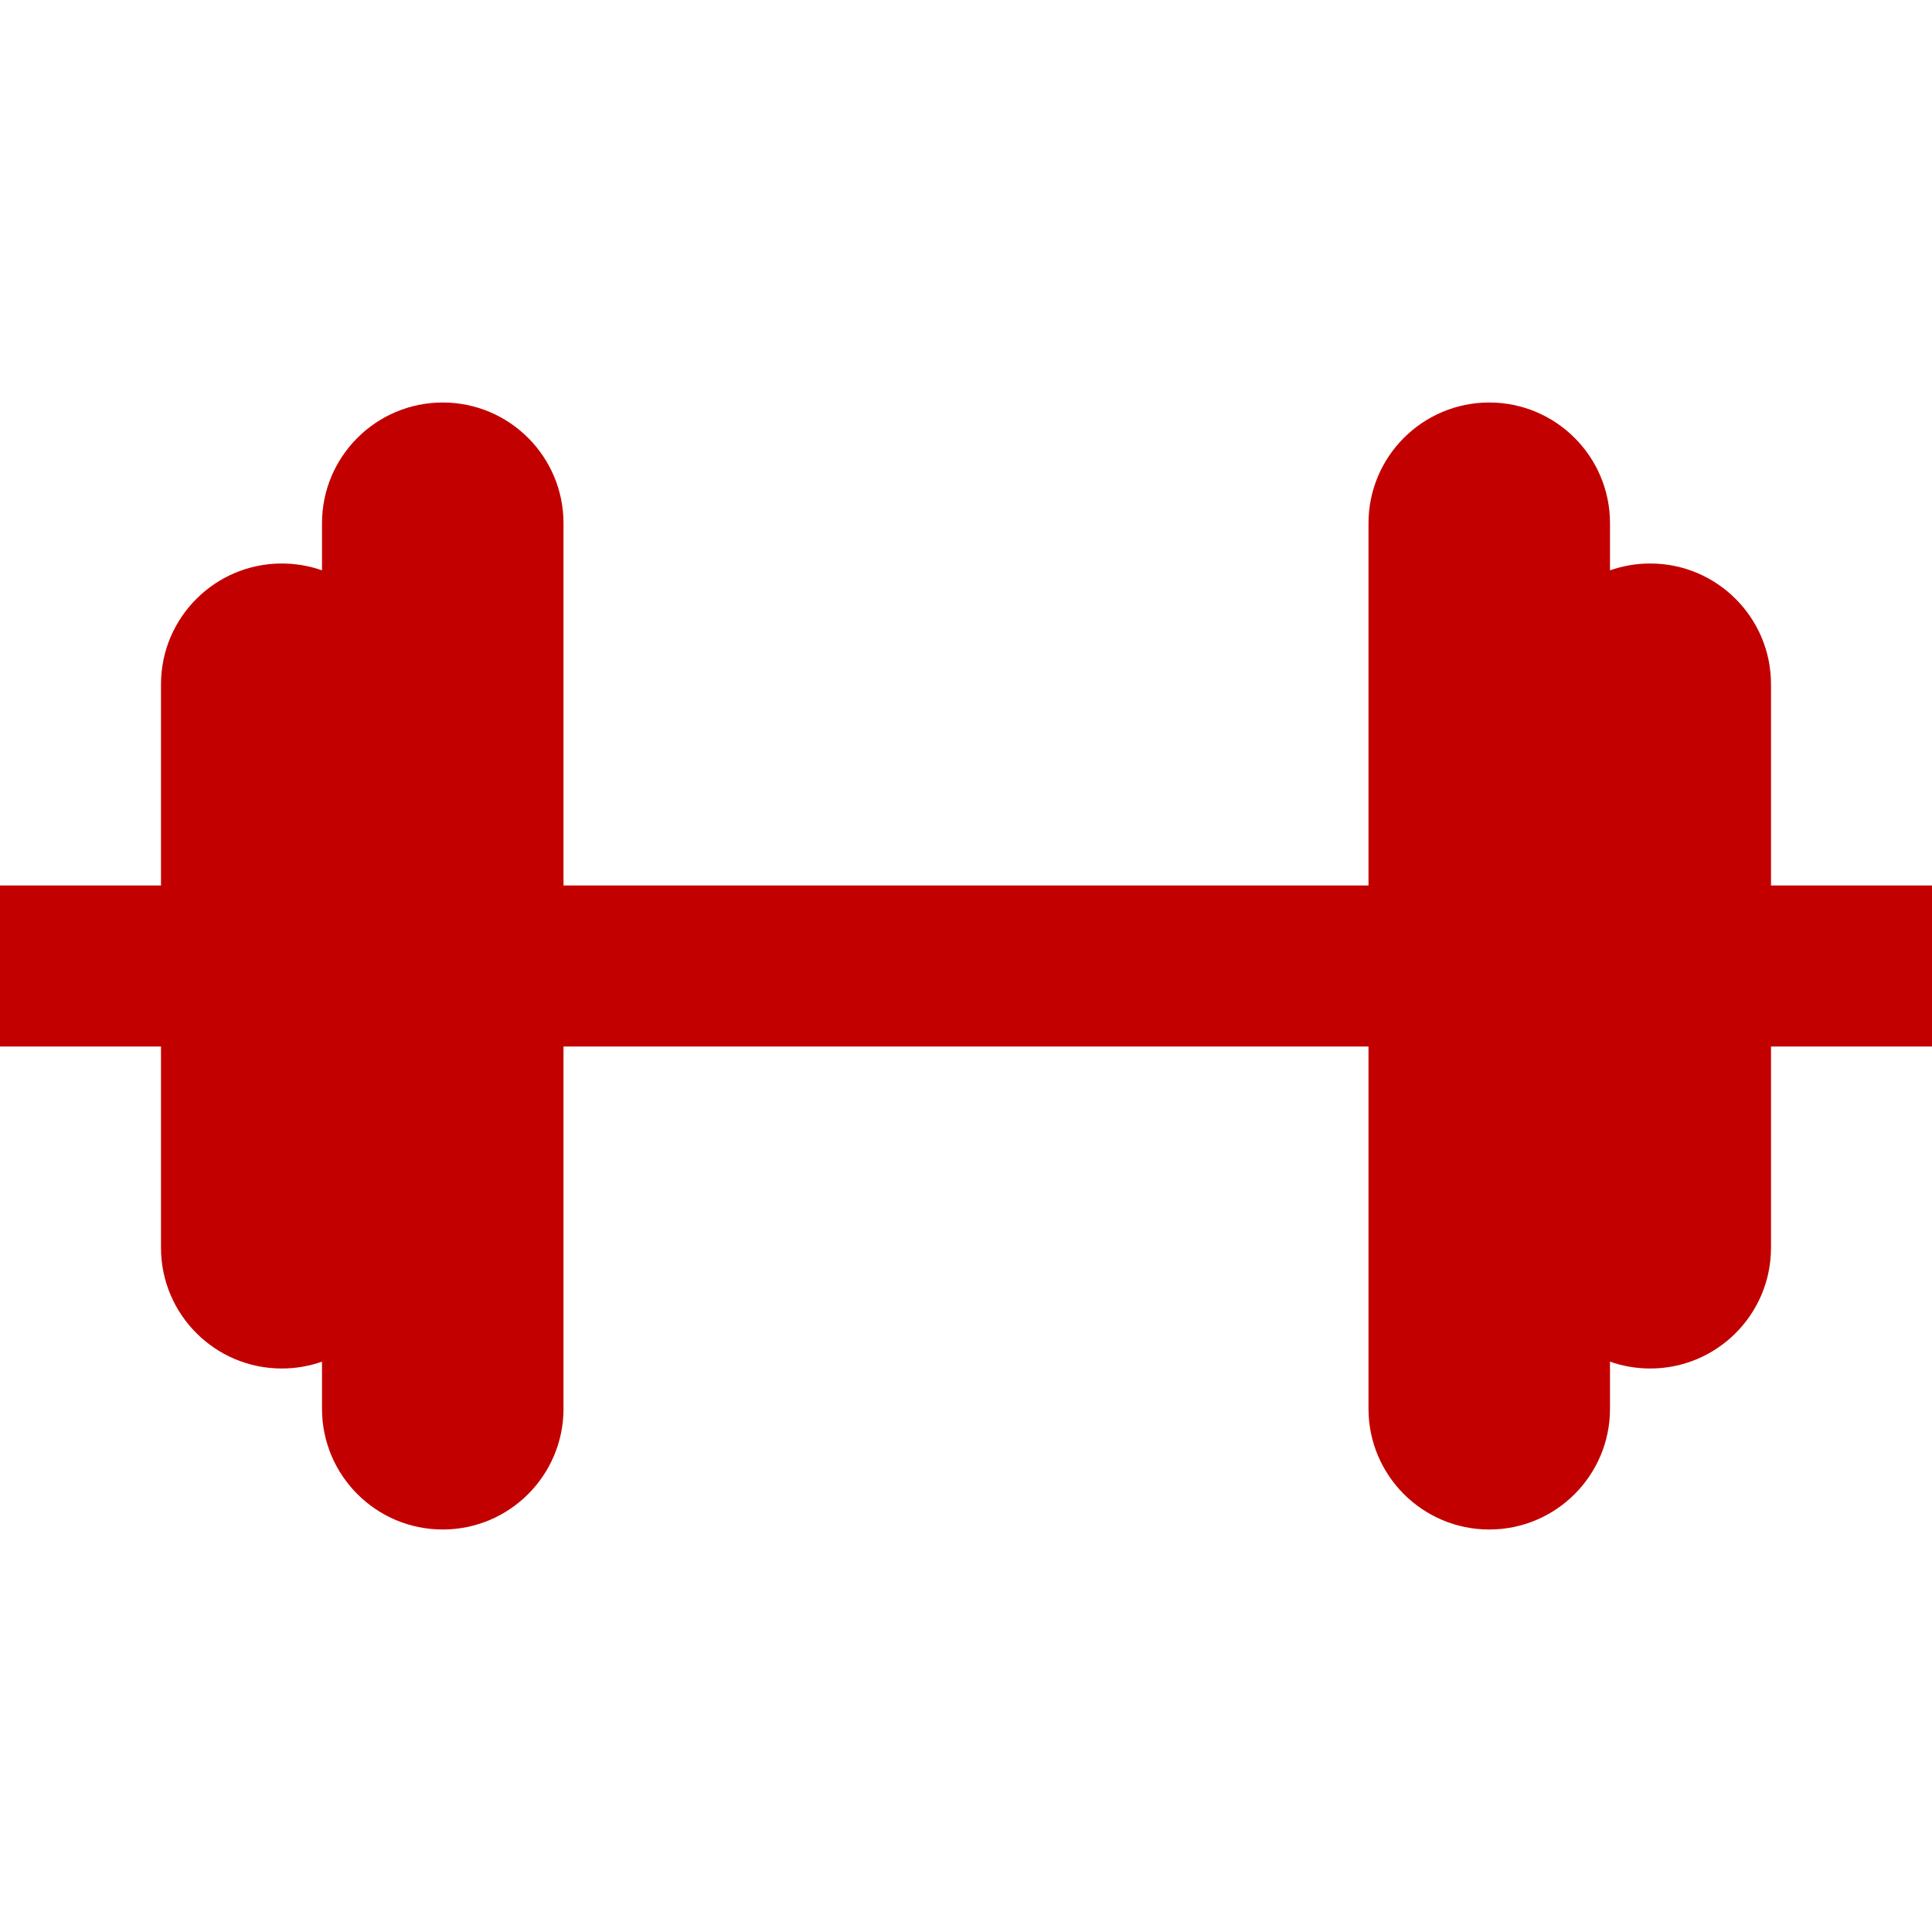 <svg id="TraningFilledRed" width="24" height="24" viewBox="0 0 24 24" fill="none" xmlns="http://www.w3.org/2000/svg">
<path fill-rule="evenodd" clip-rule="evenodd" d="M4 6.5C4 5.672 4.672 5 5.5 5C6.328 5 7 5.672 7 6.5V11H17V6.5C17 5.672 17.672 5 18.5 5C19.328 5 20 5.672 20 6.5V7.085C20.156 7.03 20.325 7 20.5 7C21.328 7 22 7.672 22 8.5V11H24V13H22V15.5C22 16.328 21.328 17 20.5 17C20.325 17 20.156 16.97 20 16.915V17.5C20 18.328 19.328 19 18.5 19C17.672 19 17 18.328 17 17.5V13H7V17.5C7 18.328 6.328 19 5.5 19C4.672 19 4 18.328 4 17.5V16.915C3.844 16.97 3.675 17 3.5 17C2.672 17 2 16.328 2 15.5V13H0V11H2V8.5C2 7.672 2.672 7 3.5 7C3.675 7 3.844 7.03 4 7.085V6.5Z" fill="#C30000"/>
</svg>
